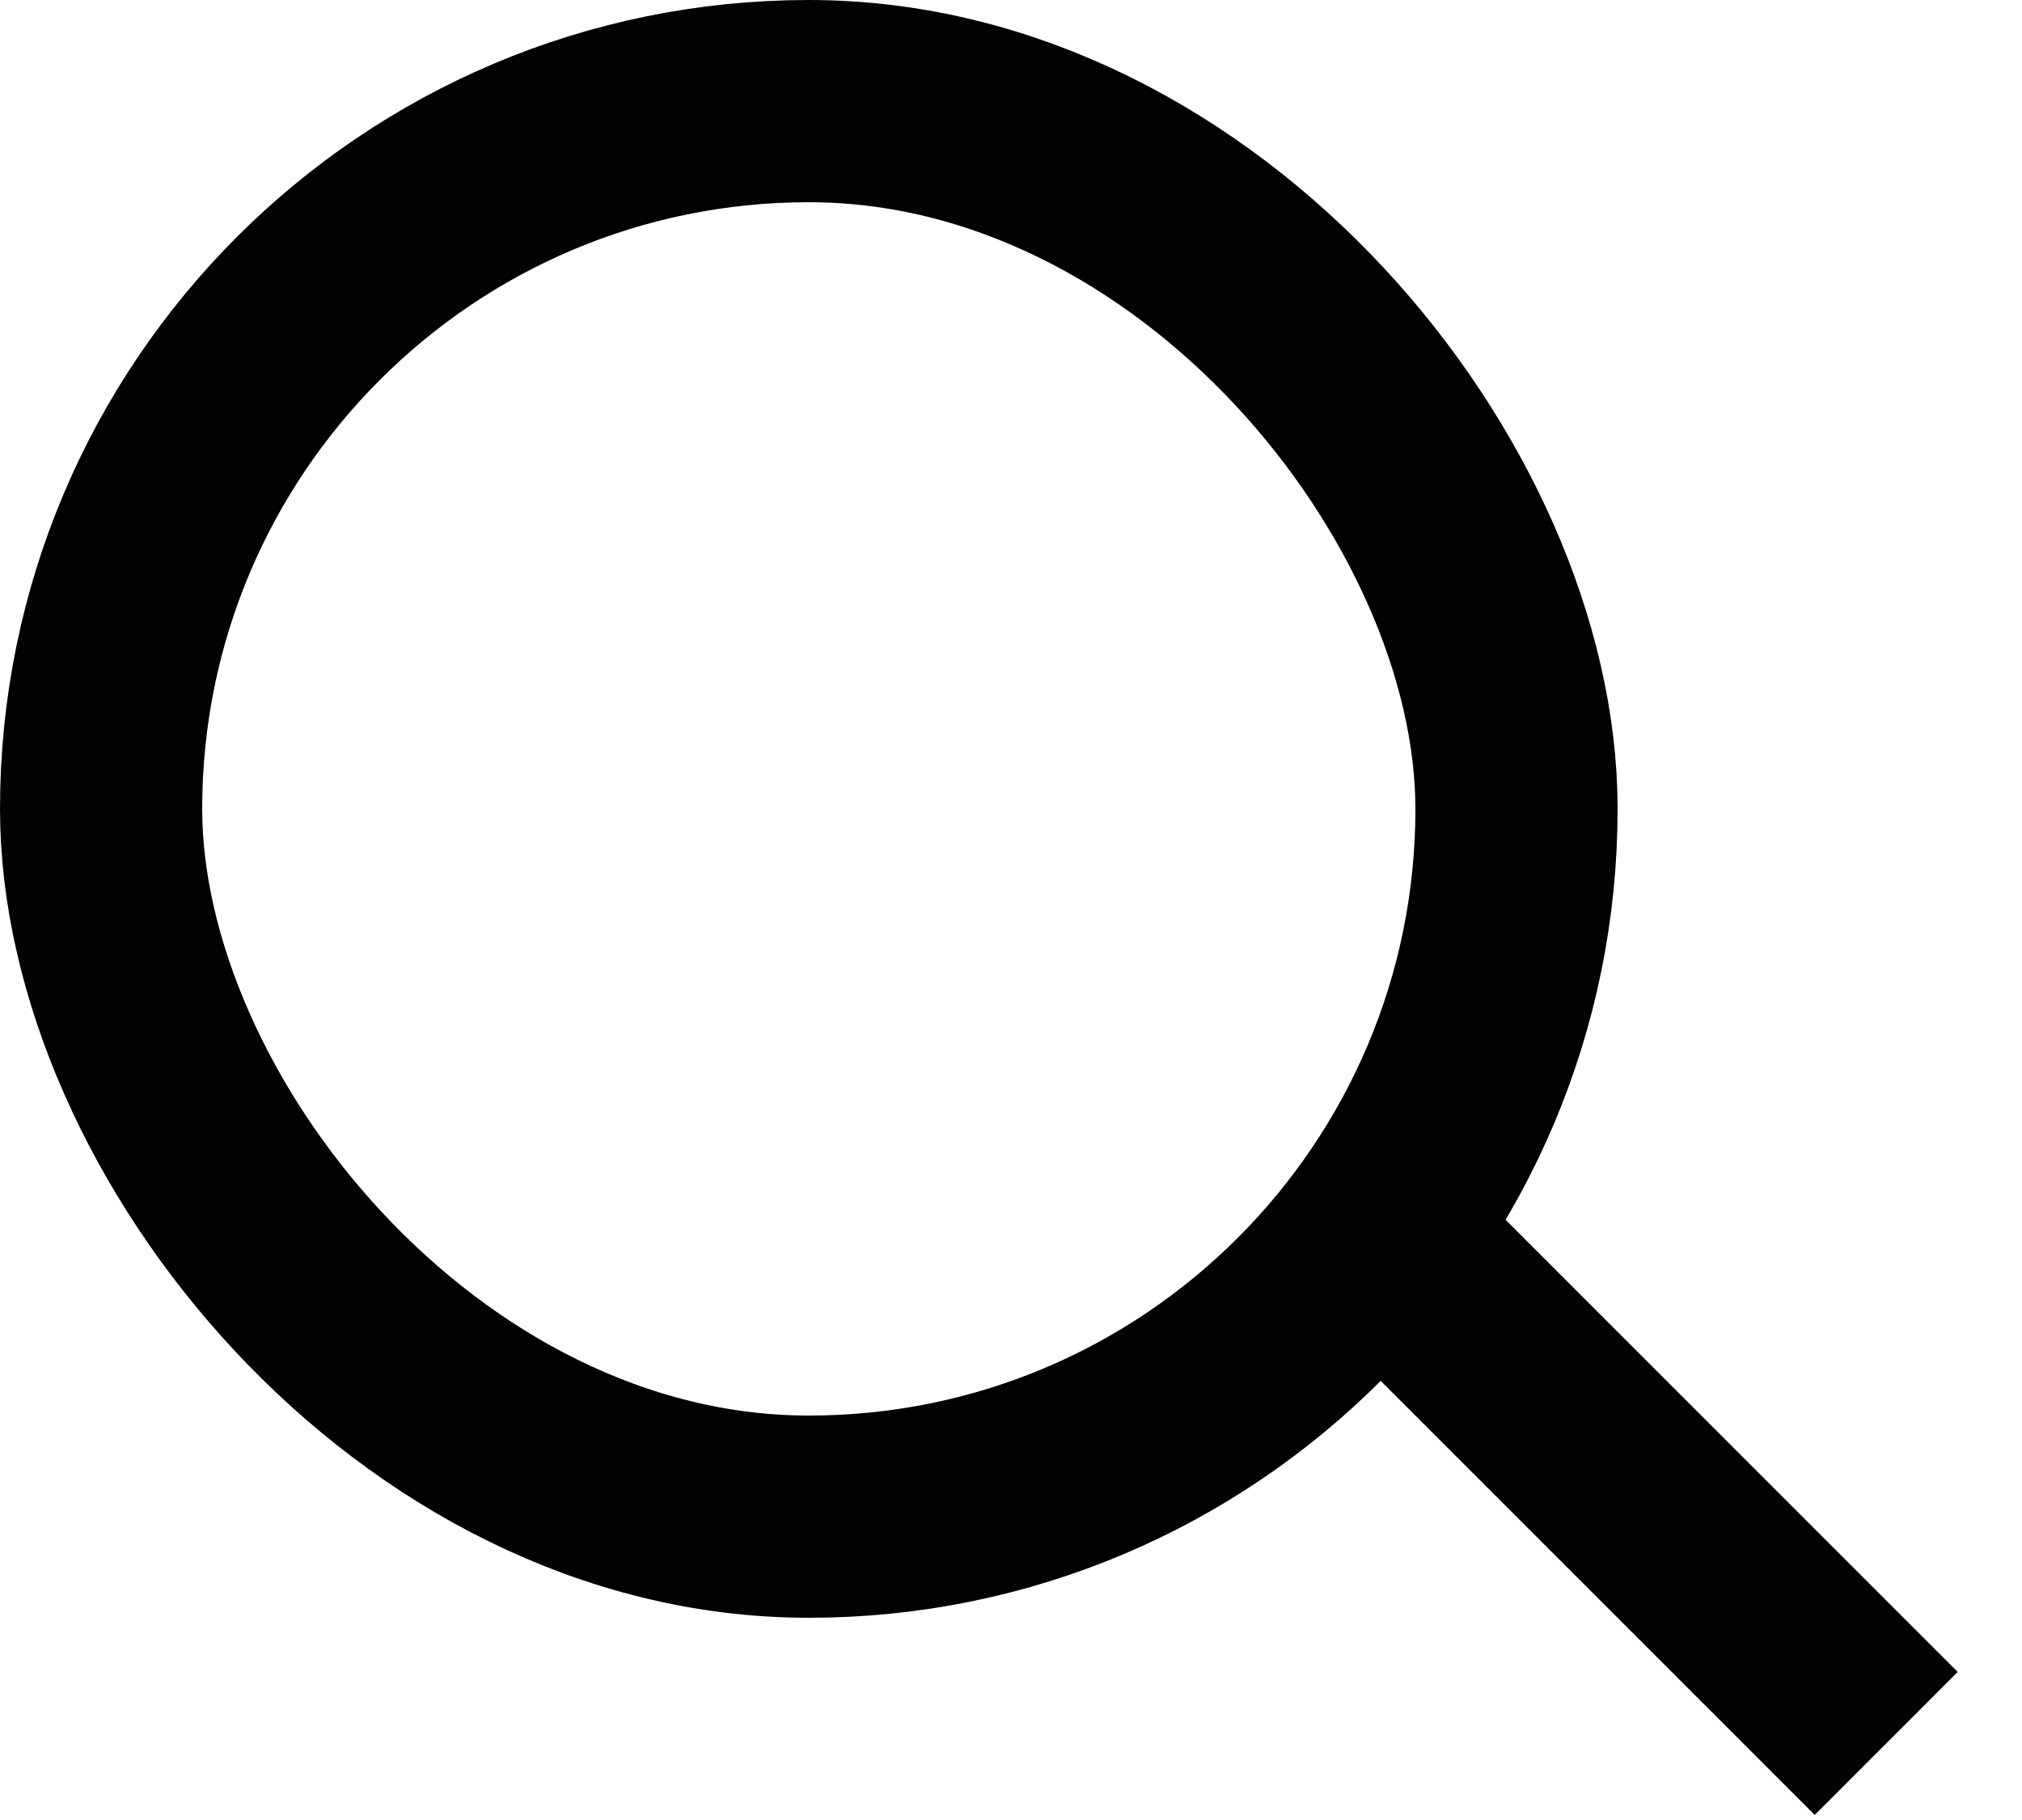<svg width="20" height="18" viewBox="0 0 20 18" fill="none" xmlns="http://www.w3.org/2000/svg">
<rect x="1" y="1" width="14" height="14" rx="7" stroke="#020202" stroke-width="2"/>
<line x1="13.707" y1="12.293" x2="18.657" y2="17.243" stroke="#020202" stroke-width="2"/>
</svg>
